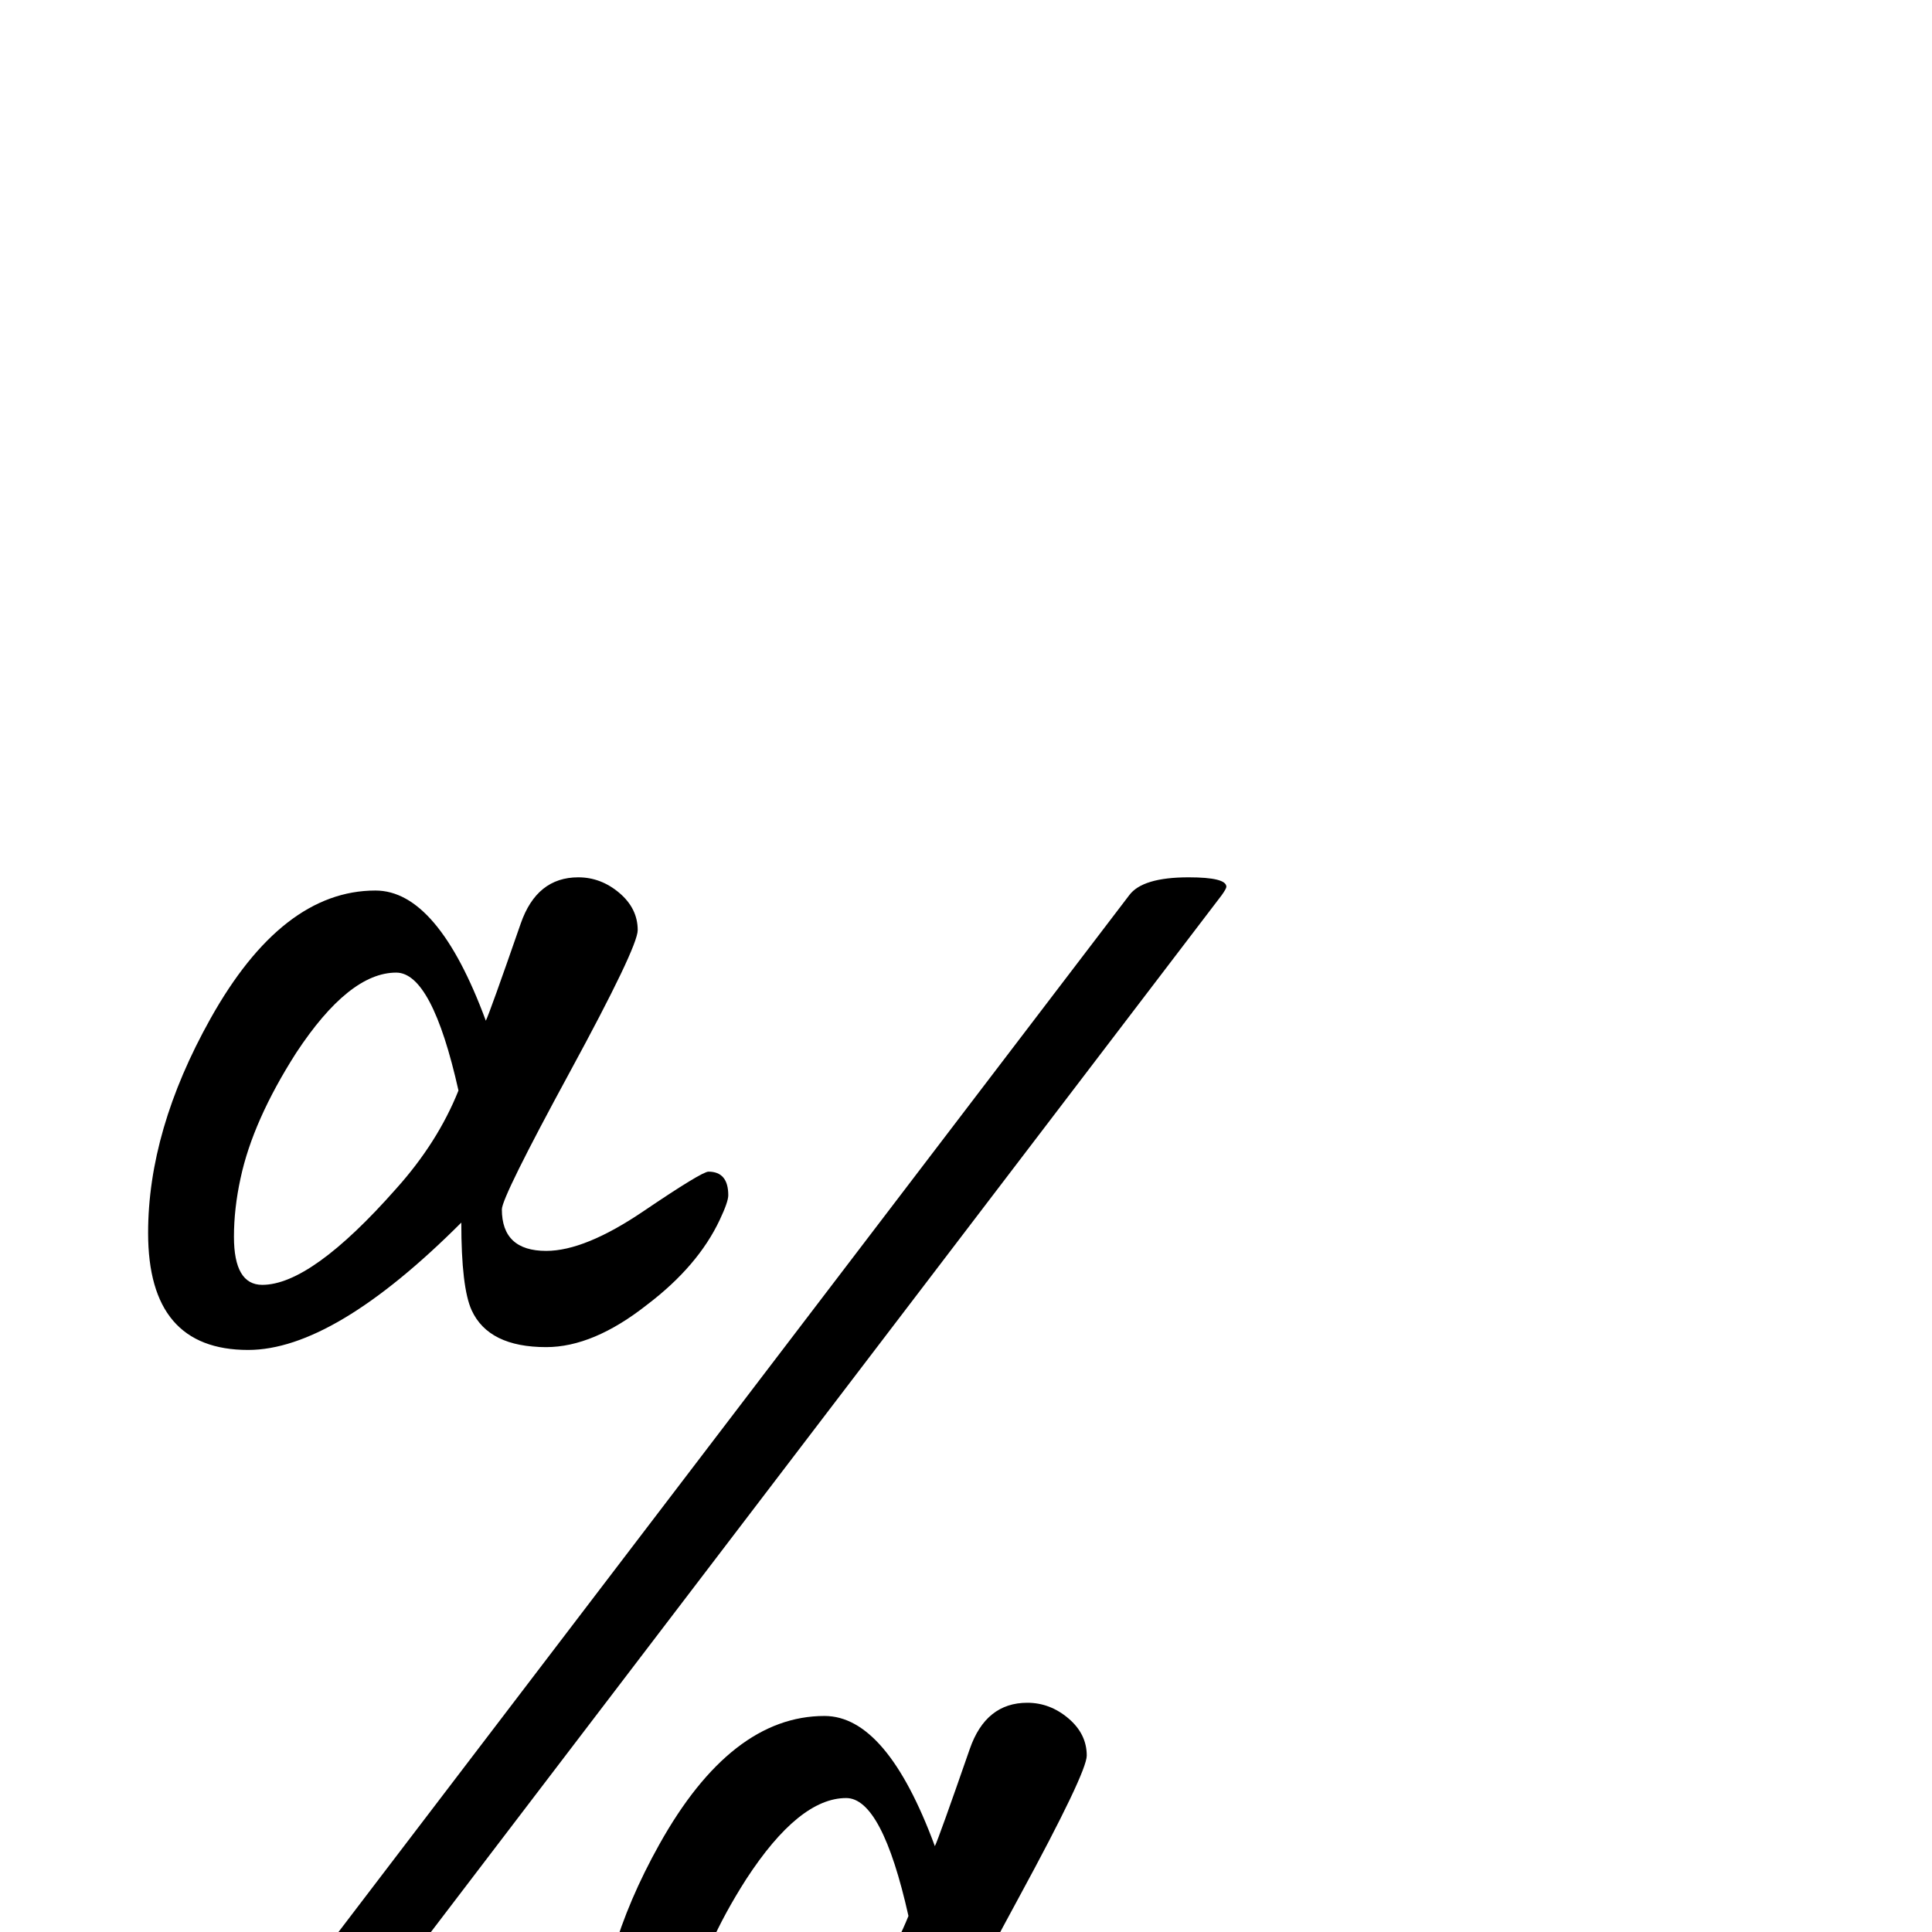 <?xml version="1.0" standalone="no"?>
<!DOCTYPE svg PUBLIC "-//W3C//DTD SVG 1.1//EN" "http://www.w3.org/Graphics/SVG/1.1/DTD/svg11.dtd" >
<svg viewBox="0 -442 2048 2048">
  <g transform="matrix(1 0 0 -1 0 1606)">
   <path fill="currentColor"
d="M772 781q0 -7 -9 -26q-23 -49 -77 -90q-57 -45 -107 -45q-61 0 -79 39q-11 24 -11 93q-135 -135 -226 -135q-106 0 -106 124q0 109 66 227q76 136 175 136q66 0 117 -138q4 8 37 103q17 49 61 49q24 0 43.5 -16.5t19.5 -39.5q0 -18 -72 -150.5t-72 -145.5q0 -44 47 -44
q41 0 103 42t69 42q21 0 21 -25zM1300 1108q0 -2 -5 -9l-1022 -1340q-13 -17 -42 -19q35 2 -49 2q-11 0 -11 8q0 4 4 9l1022 1340q14 19 63 19q40 0 40 -10zM1248 -94q0 -7 -9 -26q-23 -49 -77 -90q-57 -45 -107 -45q-61 0 -79 39q-11 24 -11 93q-135 -135 -226 -135
q-106 0 -106 124q0 109 66 227q76 136 175 136q66 0 117 -138q4 8 37 103q17 49 61 49q24 0 43.5 -16.5t19.5 -39.5q0 -18 -72 -150.5t-72 -145.5q0 -44 47 -44q41 0 103 42t69 42q21 0 21 -25zM486 892q-28 125 -66 125q-50 0 -106 -85q-46 -72 -59 -133q-7 -32 -7 -62
q0 -51 30 -51q52 0 142 102q44 49 66 104zM963 17q-28 125 -66 125q-50 0 -106 -86q-46 -72 -59 -133q-8 -37 -8 -61q0 -52 30 -52q52 0 143 103q44 49 66 104z" />
  </g>

</svg>
